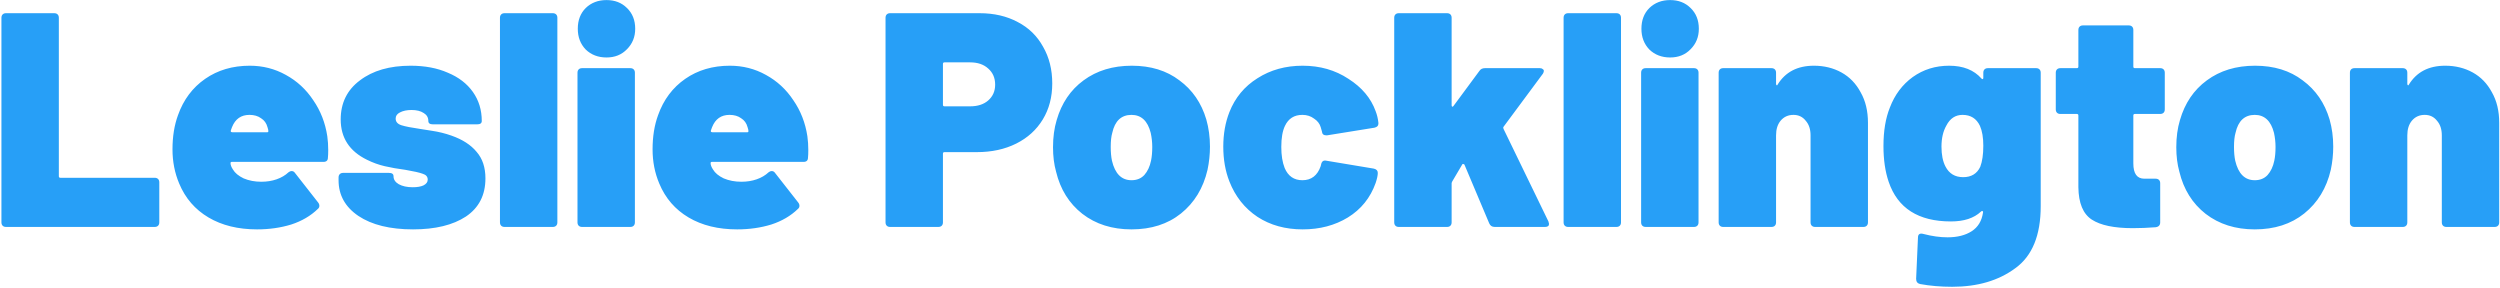 <svg width="1179" height="136" viewBox="0 0 1179 136" fill="none" xmlns="http://www.w3.org/2000/svg">
<path d="M2.836 107.024C2.164 107.024 1.636 106.832 1.252 106.448C0.868 106.064 0.676 105.536 0.676 104.864V8.384C0.676 7.712 0.868 7.184 1.252 6.8C1.636 6.416 2.164 6.224 2.836 6.224H25.588C26.26 6.224 26.788 6.416 27.172 6.8C27.556 7.184 27.748 7.712 27.748 8.384V83.12C27.748 83.6 27.988 83.84 28.468 83.84H72.964C73.636 83.84 74.164 84.032 74.548 84.416C74.932 84.8 75.124 85.328 75.124 86V104.864C75.124 105.536 74.932 106.064 74.548 106.448C74.164 106.832 73.636 107.024 72.964 107.024H2.836ZM154.356 64.256C154.644 66.368 154.788 68.528 154.788 70.736C154.788 72.272 154.74 73.472 154.644 74.336C154.644 75.68 153.924 76.352 152.484 76.352H109.284C108.9 76.352 108.708 76.544 108.708 76.928C108.708 77.792 109.092 78.8 109.86 79.952C110.82 81.584 112.5 82.976 114.9 84.128C117.396 85.184 120.18 85.712 123.252 85.712C125.844 85.712 128.244 85.328 130.452 84.56C132.66 83.792 134.532 82.688 136.068 81.248C136.548 80.864 137.028 80.672 137.508 80.672C138.18 80.672 138.708 80.96 139.092 81.536L150.036 95.504C150.42 95.984 150.612 96.512 150.612 97.088C150.612 97.664 150.372 98.144 149.892 98.528C146.532 101.792 142.356 104.24 137.364 105.872C132.372 107.408 126.996 108.176 121.236 108.176C112.308 108.176 104.676 106.304 98.34 102.56C92.004 98.816 87.396 93.488 84.516 86.576C82.404 81.584 81.348 76.208 81.348 70.448C81.348 64.4 82.212 59.024 83.94 54.32C86.532 47.024 90.804 41.312 96.756 37.184C102.708 33.056 109.716 30.992 117.78 30.992C123.924 30.992 129.588 32.432 134.772 35.312C140.052 38.192 144.372 42.176 147.732 47.264C151.188 52.256 153.396 57.92 154.356 64.256ZM117.636 54.176C113.7 54.176 110.964 56.096 109.428 59.936L108.852 61.52C108.756 61.808 108.804 62.048 108.996 62.24C109.188 62.336 109.38 62.384 109.572 62.384H125.988C126.372 62.384 126.564 62.192 126.564 61.808C126.564 61.424 126.42 60.8 126.132 59.936C125.652 58.112 124.644 56.72 123.108 55.76C121.668 54.704 119.844 54.176 117.636 54.176ZM194.802 108.176C183.954 108.176 175.362 106.064 169.026 101.84C162.786 97.616 159.666 92 159.666 84.992V83.696C159.666 83.024 159.858 82.496 160.242 82.112C160.626 81.728 161.154 81.536 161.826 81.536H183.426C184.866 81.536 185.586 82.064 185.586 83.12C185.586 84.656 186.402 85.904 188.034 86.864C189.762 87.824 191.97 88.304 194.658 88.304C196.77 88.304 198.45 88.016 199.698 87.44C201.042 86.768 201.714 85.856 201.714 84.704C201.714 83.36 200.946 82.448 199.41 81.968C197.874 81.392 195.138 80.768 191.202 80.096C187.554 79.616 184.29 79.04 181.41 78.368C178.53 77.696 175.746 76.688 173.058 75.344C164.802 71.312 160.674 64.976 160.674 56.336C160.674 48.56 163.698 42.416 169.746 37.904C175.794 33.296 183.762 30.992 193.65 30.992C200.37 30.992 206.226 32.096 211.218 34.304C216.306 36.416 220.242 39.44 223.026 43.376C225.81 47.312 227.202 51.872 227.202 57.056C227.202 58.112 226.482 58.64 225.042 58.64H204.162C202.722 58.64 202.002 58.112 202.002 57.056C202.002 55.424 201.282 54.176 199.842 53.312C198.402 52.352 196.482 51.872 194.082 51.872C191.874 51.872 190.05 52.256 188.61 53.024C187.266 53.696 186.594 54.656 186.594 55.904C186.594 57.44 187.506 58.496 189.33 59.072C191.154 59.648 194.082 60.224 198.114 60.8C198.594 60.896 200.418 61.184 203.586 61.664C206.85 62.144 209.97 62.912 212.946 63.968C218.13 65.792 222.066 68.336 224.754 71.6C227.538 74.768 228.93 78.944 228.93 84.128C228.93 92 225.858 98 219.714 102.128C213.57 106.16 205.266 108.176 194.802 108.176ZM237.941 107.024C237.269 107.024 236.741 106.832 236.357 106.448C235.973 106.064 235.781 105.536 235.781 104.864V8.384C235.781 7.712 235.973 7.184 236.357 6.8C236.741 6.416 237.269 6.224 237.941 6.224H260.693C261.365 6.224 261.893 6.416 262.277 6.8C262.661 7.184 262.853 7.712 262.853 8.384V104.864C262.853 105.536 262.661 106.064 262.277 106.448C261.893 106.832 261.365 107.024 260.693 107.024H237.941ZM286.024 27.104C282.088 27.104 278.824 25.856 276.232 23.36C273.736 20.768 272.488 17.504 272.488 13.568C272.488 9.536 273.736 6.272 276.232 3.776C278.824 1.28 282.088 0.032 286.024 0.032C289.96 0.032 293.176 1.28 295.672 3.776C298.264 6.272 299.56 9.536 299.56 13.568C299.56 17.408 298.264 20.624 295.672 23.216C293.176 25.808 289.96 27.104 286.024 27.104ZM274.504 107.024C273.832 107.024 273.304 106.832 272.92 106.448C272.536 106.064 272.344 105.536 272.344 104.864V34.304C272.344 33.632 272.536 33.104 272.92 32.72C273.304 32.336 273.832 32.144 274.504 32.144H297.256C297.928 32.144 298.456 32.336 298.84 32.72C299.224 33.104 299.416 33.632 299.416 34.304V104.864C299.416 105.536 299.224 106.064 298.84 106.448C298.456 106.832 297.928 107.024 297.256 107.024H274.504ZM380.762 64.256C381.05 66.368 381.194 68.528 381.194 70.736C381.194 72.272 381.146 73.472 381.05 74.336C381.05 75.68 380.33 76.352 378.89 76.352H335.69C335.306 76.352 335.114 76.544 335.114 76.928C335.114 77.792 335.498 78.8 336.266 79.952C337.226 81.584 338.906 82.976 341.306 84.128C343.802 85.184 346.586 85.712 349.658 85.712C352.25 85.712 354.65 85.328 356.858 84.56C359.066 83.792 360.938 82.688 362.474 81.248C362.954 80.864 363.434 80.672 363.914 80.672C364.586 80.672 365.114 80.96 365.498 81.536L376.442 95.504C376.826 95.984 377.018 96.512 377.018 97.088C377.018 97.664 376.778 98.144 376.298 98.528C372.938 101.792 368.762 104.24 363.77 105.872C358.778 107.408 353.402 108.176 347.642 108.176C338.714 108.176 331.082 106.304 324.746 102.56C318.41 98.816 313.802 93.488 310.922 86.576C308.81 81.584 307.754 76.208 307.754 70.448C307.754 64.4 308.618 59.024 310.346 54.32C312.938 47.024 317.21 41.312 323.162 37.184C329.114 33.056 336.122 30.992 344.186 30.992C350.33 30.992 355.994 32.432 361.178 35.312C366.458 38.192 370.778 42.176 374.138 47.264C377.594 52.256 379.802 57.92 380.762 64.256ZM344.042 54.176C340.106 54.176 337.37 56.096 335.834 59.936L335.258 61.52C335.162 61.808 335.21 62.048 335.402 62.24C335.594 62.336 335.786 62.384 335.978 62.384H352.394C352.778 62.384 352.97 62.192 352.97 61.808C352.97 61.424 352.826 60.8 352.538 59.936C352.058 58.112 351.05 56.72 349.514 55.76C348.074 54.704 346.25 54.176 344.042 54.176ZM461.971 6.224C468.787 6.224 474.787 7.616 479.971 10.4C485.155 13.088 489.139 16.976 491.923 22.064C494.803 27.056 496.243 32.816 496.243 39.344C496.243 45.776 494.755 51.44 491.779 56.336C488.803 61.232 484.627 65.024 479.251 67.712C473.875 70.4 467.683 71.744 460.675 71.744H445.411C444.931 71.744 444.691 71.984 444.691 72.464V104.864C444.691 105.536 444.499 106.064 444.115 106.448C443.731 106.832 443.203 107.024 442.531 107.024H419.779C419.107 107.024 418.579 106.832 418.195 106.448C417.811 106.064 417.619 105.536 417.619 104.864V8.384C417.619 7.712 417.811 7.184 418.195 6.8C418.579 6.416 419.107 6.224 419.779 6.224H461.971ZM457.507 50.144C461.059 50.144 463.891 49.232 466.003 47.408C468.211 45.488 469.315 42.992 469.315 39.92C469.315 36.752 468.211 34.208 466.003 32.288C463.891 30.368 461.059 29.408 457.507 29.408H445.411C444.931 29.408 444.691 29.648 444.691 30.128V49.424C444.691 49.904 444.931 50.144 445.411 50.144H457.507ZM533.611 108.176C524.491 108.176 516.763 105.728 510.427 100.832C504.187 95.936 500.059 89.312 498.043 80.96C497.083 77.504 496.603 73.664 496.603 69.44C496.603 64.736 497.179 60.464 498.331 56.624C500.635 48.656 504.859 42.416 511.003 37.904C517.243 33.296 524.827 30.992 533.755 30.992C542.683 30.992 550.171 33.296 556.219 37.904C562.363 42.416 566.587 48.56 568.891 56.336C570.043 60.368 570.619 64.64 570.619 69.152C570.619 72.8 570.235 76.448 569.467 80.096C567.451 88.736 563.275 95.6 556.939 100.688C550.699 105.68 542.923 108.176 533.611 108.176ZM533.611 84.992C536.107 84.992 538.123 84.176 539.659 82.544C541.195 80.816 542.251 78.56 542.827 75.776C543.211 73.952 543.403 71.792 543.403 69.296C543.403 67.088 543.163 64.88 542.683 62.672C541.243 57.008 538.219 54.176 533.611 54.176C528.811 54.176 525.787 57.008 524.539 62.672C524.059 64.304 523.819 66.512 523.819 69.296C523.819 71.792 524.011 73.952 524.395 75.776C525.835 81.92 528.907 84.992 533.611 84.992ZM614.34 108.176C606.18 108.176 599.076 106.208 593.028 102.272C586.98 98.24 582.564 92.672 579.78 85.568C577.86 80.672 576.9 75.2 576.9 69.152C576.9 63.2 577.86 57.776 579.78 52.88C582.468 46.064 586.884 40.736 593.028 36.896C599.172 32.96 606.276 30.992 614.34 30.992C622.5 30.992 629.7 33.056 635.94 37.184C642.276 41.216 646.548 46.304 648.756 52.448C649.428 54.176 649.86 56 650.052 57.92V58.352C650.052 59.312 649.428 59.936 648.18 60.224L625.86 63.824H625.428C624.18 63.824 623.508 63.2 623.412 61.952L622.836 59.936C622.356 58.304 621.3 56.96 619.668 55.904C618.132 54.752 616.308 54.176 614.196 54.176C610.356 54.176 607.62 55.904 605.988 59.36C604.836 61.76 604.26 65.072 604.26 69.296C604.26 73.232 604.788 76.544 605.844 79.232C607.476 83.072 610.26 84.992 614.196 84.992C618.42 84.992 621.3 82.784 622.836 78.368L622.98 77.792C623.268 76.16 624.084 75.488 625.428 75.776L647.892 79.52C649.14 79.808 649.764 80.48 649.764 81.536C649.764 82.688 649.428 84.272 648.756 86.288C646.26 93.296 641.892 98.72 635.652 102.56C629.508 106.304 622.404 108.176 614.34 108.176ZM659.676 107.024C659.004 107.024 658.476 106.832 658.092 106.448C657.708 106.064 657.516 105.536 657.516 104.864V8.384C657.516 7.712 657.708 7.184 658.092 6.8C658.476 6.416 659.004 6.224 659.676 6.224H682.428C683.1 6.224 683.628 6.416 684.012 6.8C684.396 7.184 684.588 7.712 684.588 8.384V49.712C684.588 50 684.684 50.192 684.876 50.288C685.068 50.384 685.26 50.288 685.452 50L697.692 33.44C698.268 32.576 699.132 32.144 700.284 32.144H726.204C726.78 32.144 727.212 32.288 727.5 32.576C727.884 32.768 728.076 33.056 728.076 33.44C728.076 33.824 727.932 34.256 727.644 34.736L709.068 59.792C708.876 60.08 708.876 60.416 709.068 60.8L730.236 104.432L730.524 105.584C730.524 106.544 729.9 107.024 728.652 107.024H704.892C703.644 107.024 702.78 106.448 702.3 105.296L690.636 77.648C690.54 77.456 690.348 77.36 690.06 77.36C689.868 77.264 689.724 77.312 689.628 77.504L684.876 85.568C684.684 85.952 684.588 86.24 684.588 86.432V104.864C684.588 105.536 684.396 106.064 684.012 106.448C683.628 106.832 683.1 107.024 682.428 107.024H659.676ZM739.551 107.024C738.879 107.024 738.351 106.832 737.967 106.448C737.583 106.064 737.391 105.536 737.391 104.864V8.384C737.391 7.712 737.583 7.184 737.967 6.8C738.351 6.416 738.879 6.224 739.551 6.224H762.303C762.975 6.224 763.503 6.416 763.887 6.8C764.271 7.184 764.463 7.712 764.463 8.384V104.864C764.463 105.536 764.271 106.064 763.887 106.448C763.503 106.832 762.975 107.024 762.303 107.024H739.551ZM787.633 27.104C783.697 27.104 780.433 25.856 777.841 23.36C775.345 20.768 774.097 17.504 774.097 13.568C774.097 9.536 775.345 6.272 777.841 3.776C780.433 1.28 783.697 0.032 787.633 0.032C791.569 0.032 794.785 1.28 797.281 3.776C799.873 6.272 801.169 9.536 801.169 13.568C801.169 17.408 799.873 20.624 797.281 23.216C794.785 25.808 791.569 27.104 787.633 27.104ZM776.113 107.024C775.441 107.024 774.913 106.832 774.529 106.448C774.145 106.064 773.953 105.536 773.953 104.864V34.304C773.953 33.632 774.145 33.104 774.529 32.72C774.913 32.336 775.441 32.144 776.113 32.144H798.865C799.537 32.144 800.065 32.336 800.449 32.72C800.833 33.104 801.025 33.632 801.025 34.304V104.864C801.025 105.536 800.833 106.064 800.449 106.448C800.065 106.832 799.537 107.024 798.865 107.024H776.113ZM855.444 30.992C860.244 30.992 864.564 32.048 868.404 34.16C872.244 36.272 875.268 39.392 877.476 43.52C879.78 47.552 880.932 52.352 880.932 57.92V104.864C880.932 105.536 880.74 106.064 880.356 106.448C879.972 106.832 879.444 107.024 878.772 107.024H856.02C855.348 107.024 854.82 106.832 854.436 106.448C854.052 106.064 853.86 105.536 853.86 104.864V63.824C853.86 60.944 853.092 58.64 851.556 56.912C850.116 55.088 848.196 54.176 845.796 54.176C843.3 54.176 841.284 55.088 839.748 56.912C838.308 58.64 837.588 60.944 837.588 63.824V104.864C837.588 105.536 837.396 106.064 837.012 106.448C836.628 106.832 836.1 107.024 835.428 107.024H812.676C812.004 107.024 811.476 106.832 811.092 106.448C810.708 106.064 810.516 105.536 810.516 104.864V34.304C810.516 33.632 810.708 33.104 811.092 32.72C811.476 32.336 812.004 32.144 812.676 32.144H835.428C836.1 32.144 836.628 32.336 837.012 32.72C837.396 33.104 837.588 33.632 837.588 34.304V39.488C837.588 39.872 837.684 40.112 837.876 40.208C838.068 40.304 838.212 40.208 838.308 39.92C841.956 33.968 847.668 30.992 855.444 30.992ZM935.329 34.304C935.329 33.632 935.521 33.104 935.905 32.72C936.289 32.336 936.817 32.144 937.489 32.144H960.241C960.913 32.144 961.441 32.336 961.825 32.72C962.209 33.104 962.401 33.632 962.401 34.304V97.232C962.401 110.96 958.417 120.704 950.449 126.464C942.577 132.32 932.641 135.248 920.641 135.248C915.265 135.248 910.225 134.816 905.521 133.952C904.273 133.664 903.649 132.848 903.649 131.504L904.513 112.064C904.513 110.432 905.377 109.856 907.105 110.336C911.137 111.392 914.929 111.92 918.481 111.92C923.089 111.92 926.881 110.96 929.857 109.04C932.833 107.12 934.609 104.192 935.185 100.256C935.281 99.872 935.185 99.632 934.897 99.536C934.705 99.44 934.465 99.536 934.177 99.824C930.913 102.896 926.209 104.432 920.065 104.432C904.705 104.432 894.913 98.192 890.689 85.712C889.057 80.912 888.241 75.296 888.241 68.864C888.241 61.76 889.249 55.712 891.265 50.72C893.569 44.672 897.169 39.872 902.065 36.32C907.057 32.768 912.769 30.992 919.201 30.992C925.825 30.992 930.913 33.008 934.465 37.04C934.657 37.232 934.849 37.328 935.041 37.328C935.233 37.232 935.329 37.04 935.329 36.752V34.304ZM933.889 78.656C934.849 76.16 935.329 72.848 935.329 68.72C935.329 64.88 934.801 61.76 933.745 59.36C932.113 55.904 929.377 54.176 925.537 54.176C922.177 54.176 919.633 55.856 917.905 59.216C916.369 61.904 915.601 65.216 915.601 69.152C915.601 72.992 916.225 76.112 917.473 78.512C919.201 81.872 921.985 83.552 925.825 83.552C929.665 83.552 932.353 81.92 933.889 78.656ZM1020.91 51.584C1020.91 52.256 1020.72 52.784 1020.34 53.168C1019.95 53.552 1019.43 53.744 1018.75 53.744H1006.8C1006.32 53.744 1006.08 53.984 1006.08 54.464V77.072C1006.08 81.872 1007.81 84.272 1011.27 84.272H1016.59C1017.27 84.272 1017.79 84.464 1018.18 84.848C1018.56 85.232 1018.75 85.76 1018.75 86.432V104.864C1018.75 106.208 1018.03 106.976 1016.59 107.168C1012.85 107.456 1009.25 107.6 1005.79 107.6C997.057 107.6 990.625 106.256 986.497 103.568C982.369 100.88 980.257 95.792 980.161 88.304V54.464C980.161 53.984 979.921 53.744 979.441 53.744H971.665C970.993 53.744 970.465 53.552 970.081 53.168C969.697 52.784 969.505 52.256 969.505 51.584V34.304C969.505 33.632 969.697 33.104 970.081 32.72C970.465 32.336 970.993 32.144 971.665 32.144H979.441C979.921 32.144 980.161 31.904 980.161 31.424V14.144C980.161 13.472 980.353 12.944 980.737 12.56C981.121 12.176 981.649 11.984 982.321 11.984H1003.92C1004.59 11.984 1005.12 12.176 1005.51 12.56C1005.89 12.944 1006.08 13.472 1006.08 14.144V31.424C1006.08 31.904 1006.32 32.144 1006.8 32.144H1018.75C1019.43 32.144 1019.95 32.336 1020.34 32.72C1020.72 33.104 1020.91 33.632 1020.91 34.304V51.584ZM1063.35 108.176C1054.23 108.176 1046.5 105.728 1040.16 100.832C1033.92 95.936 1029.79 89.312 1027.78 80.96C1026.82 77.504 1026.34 73.664 1026.34 69.44C1026.34 64.736 1026.91 60.464 1028.07 56.624C1030.37 48.656 1034.59 42.416 1040.74 37.904C1046.98 33.296 1054.56 30.992 1063.49 30.992C1072.42 30.992 1079.91 33.296 1085.95 37.904C1092.1 42.416 1096.32 48.56 1098.63 56.336C1099.78 60.368 1100.35 64.64 1100.35 69.152C1100.35 72.8 1099.97 76.448 1099.2 80.096C1097.19 88.736 1093.01 95.6 1086.67 100.688C1080.43 105.68 1072.66 108.176 1063.35 108.176ZM1063.35 84.992C1065.84 84.992 1067.86 84.176 1069.39 82.544C1070.93 80.816 1071.99 78.56 1072.56 75.776C1072.95 73.952 1073.14 71.792 1073.14 69.296C1073.14 67.088 1072.9 64.88 1072.42 62.672C1070.98 57.008 1067.95 54.176 1063.35 54.176C1058.55 54.176 1055.52 57.008 1054.27 62.672C1053.79 64.304 1053.55 66.512 1053.55 69.296C1053.55 71.792 1053.75 73.952 1054.13 75.776C1055.57 81.92 1058.64 84.992 1063.35 84.992ZM1153.15 30.992C1157.95 30.992 1162.27 32.048 1166.11 34.16C1169.95 36.272 1172.97 39.392 1175.18 43.52C1177.48 47.552 1178.63 52.352 1178.63 57.92V104.864C1178.63 105.536 1178.44 106.064 1178.06 106.448C1177.67 106.832 1177.15 107.024 1176.47 107.024H1153.72C1153.05 107.024 1152.52 106.832 1152.14 106.448C1151.75 106.064 1151.56 105.536 1151.56 104.864V63.824C1151.56 60.944 1150.79 58.64 1149.26 56.912C1147.82 55.088 1145.9 54.176 1143.5 54.176C1141 54.176 1138.99 55.088 1137.45 56.912C1136.01 58.64 1135.29 60.944 1135.29 63.824V104.864C1135.29 105.536 1135.1 106.064 1134.71 106.448C1134.33 106.832 1133.8 107.024 1133.13 107.024H1110.38C1109.71 107.024 1109.18 106.832 1108.79 106.448C1108.41 106.064 1108.22 105.536 1108.22 104.864V34.304C1108.22 33.632 1108.41 33.104 1108.79 32.72C1109.18 32.336 1109.71 32.144 1110.38 32.144H1133.13C1133.8 32.144 1134.33 32.336 1134.71 32.72C1135.1 33.104 1135.29 33.632 1135.29 34.304V39.488C1135.29 39.872 1135.39 40.112 1135.58 40.208C1135.77 40.304 1135.91 40.208 1136.01 39.92C1139.66 33.968 1145.37 30.992 1153.15 30.992Z" fill="#279FF7"/>
</svg>
